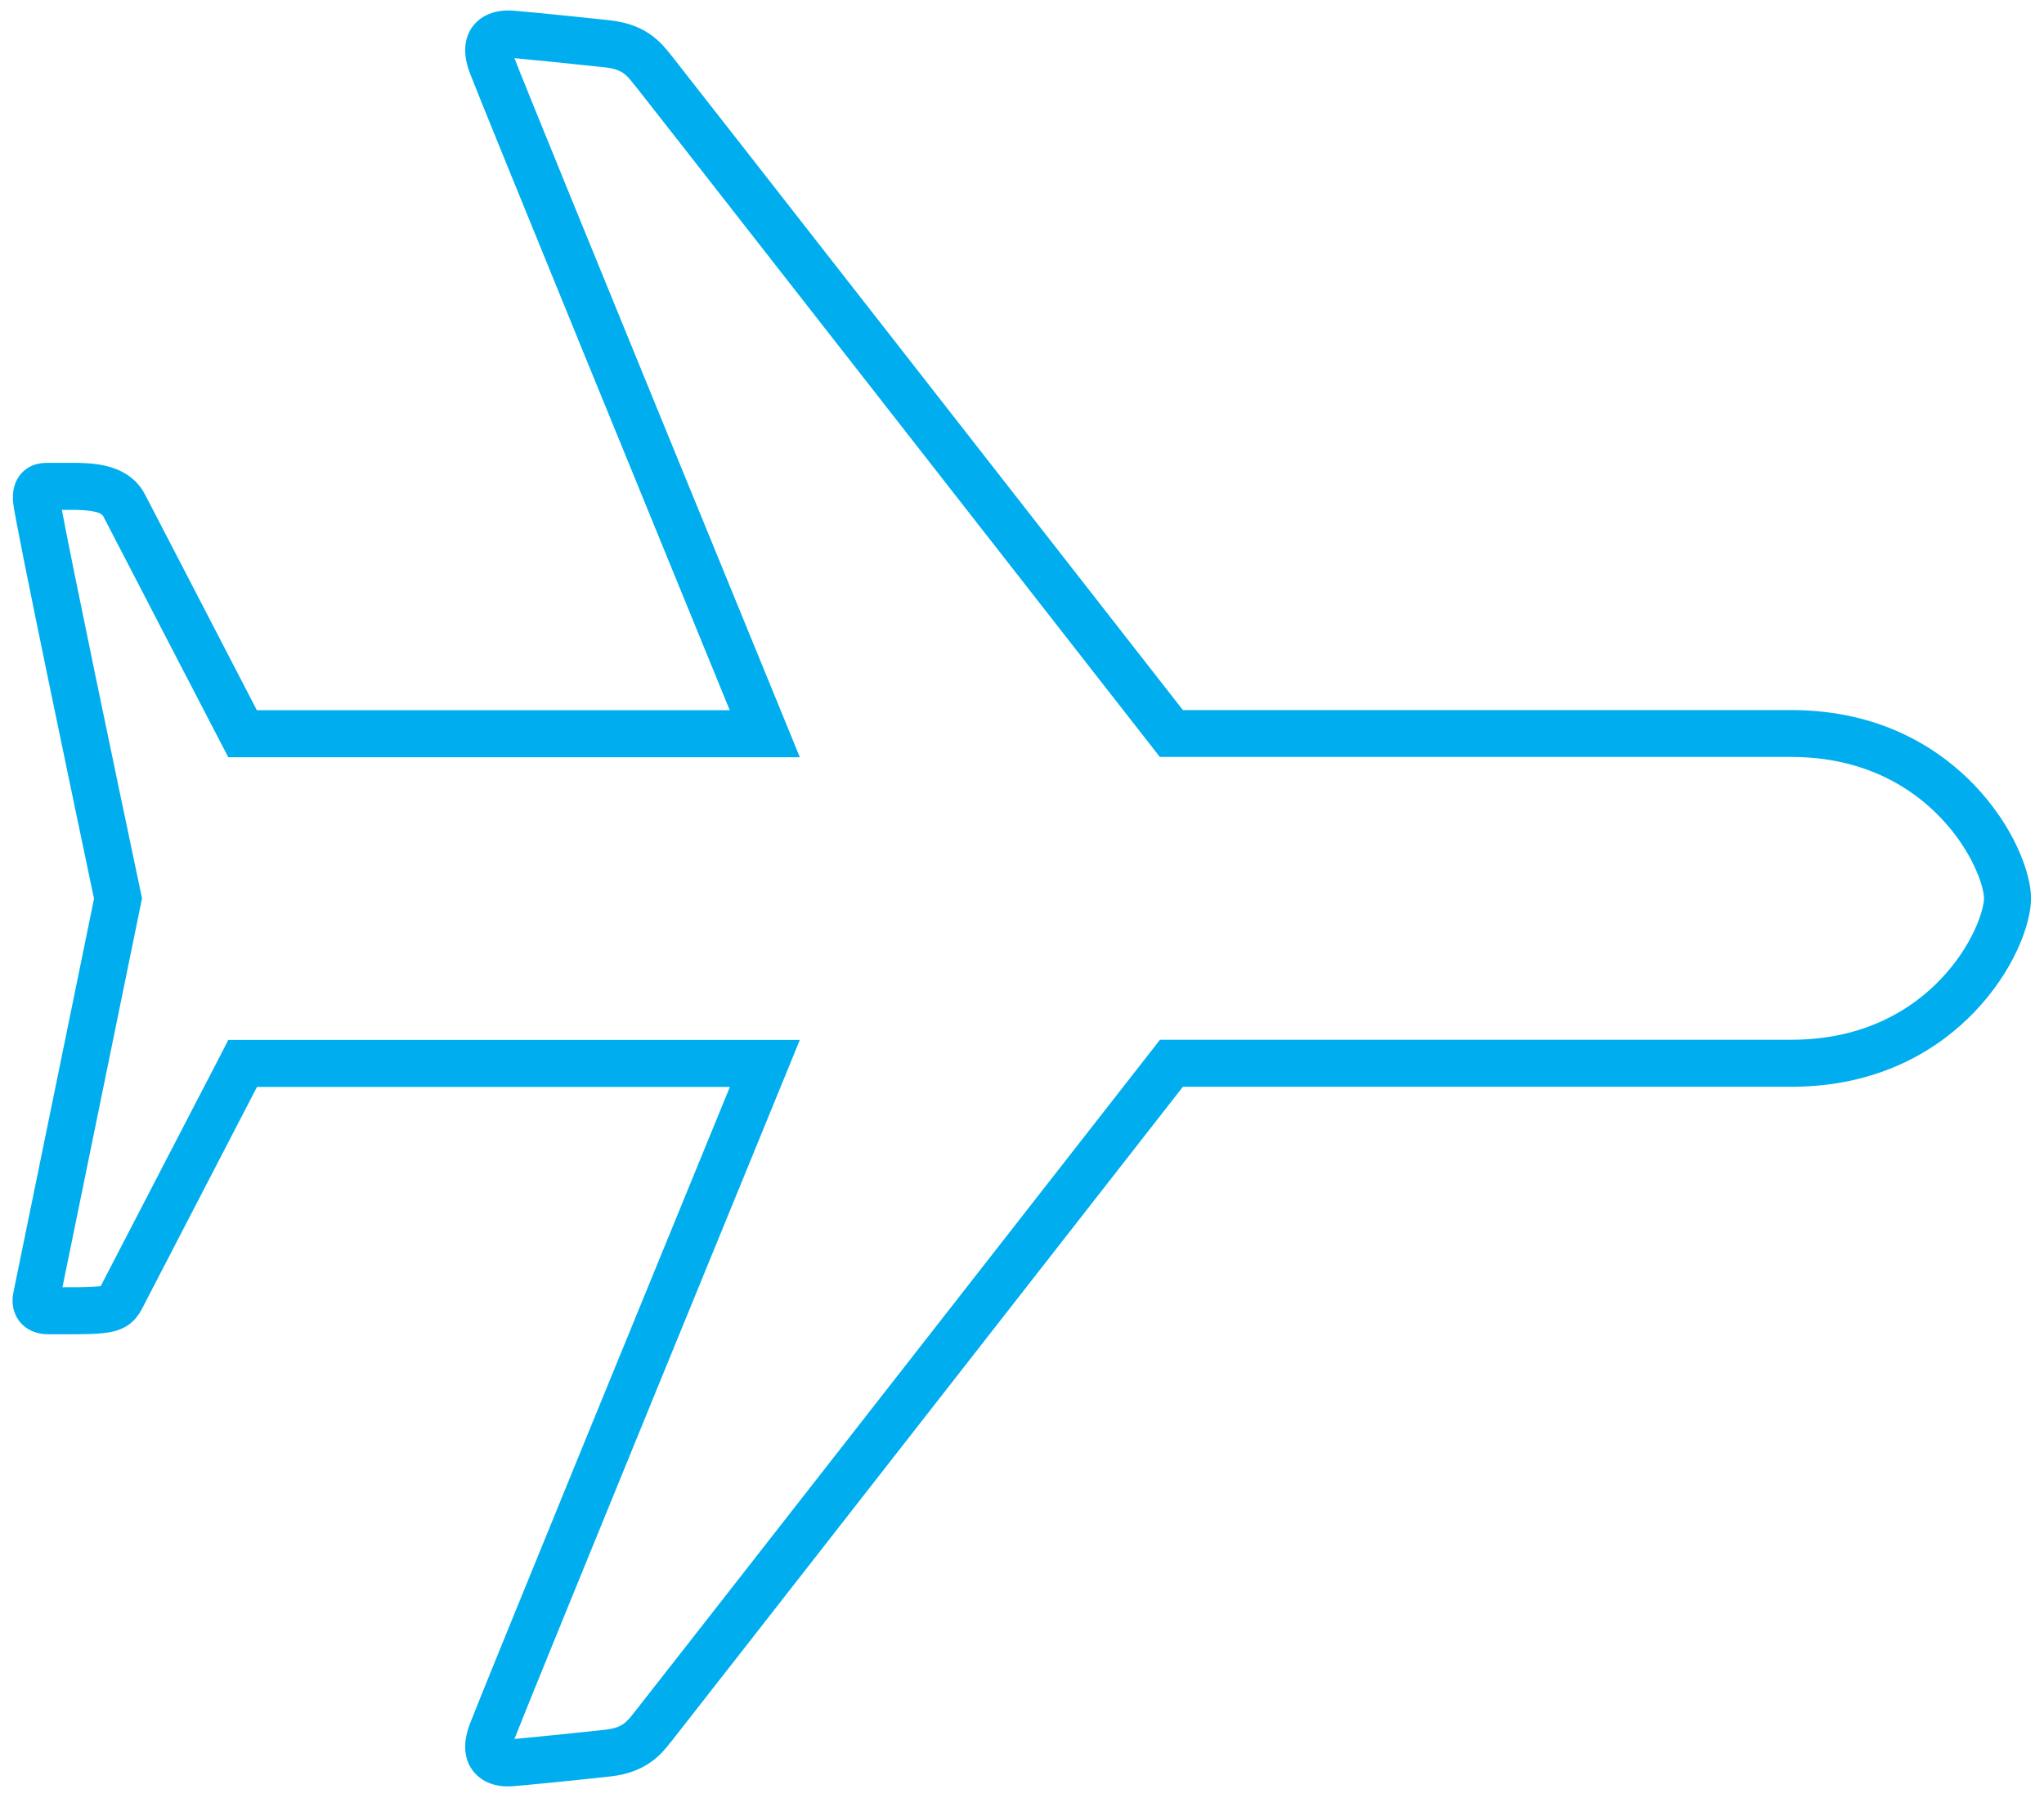 <svg width="83" height="73" viewBox="0 0 83 73" fill="none" xmlns="http://www.w3.org/2000/svg">
<path d="M20.631 72.536C19.817 72.536 19.39 72.15 19.203 71.904C18.945 71.564 18.716 70.967 19.074 70.012C19.501 68.876 27.448 49.475 29.638 44.134H10.436C9.516 45.914 6.489 51.741 5.903 52.877L5.862 52.959C5.686 53.305 5.47 53.732 4.902 53.966C4.498 54.136 3.988 54.171 3.139 54.177H1.95C1.476 54.177 1.066 53.996 0.802 53.668C0.65 53.48 0.416 53.07 0.55 52.45C0.697 51.741 3.455 38.278 3.818 36.492C3.192 33.517 0.603 21.189 0.533 20.41C0.486 19.913 0.603 19.509 0.873 19.216C1.253 18.794 1.763 18.794 1.95 18.794H3.145C3.83 18.812 5.253 18.847 5.897 20.094C6.483 21.23 9.51 27.057 10.43 28.837H29.632C27.448 23.497 19.501 4.089 19.074 2.953C18.716 2.004 18.945 1.401 19.203 1.061C19.407 0.792 19.899 0.353 20.877 0.435C21.445 0.482 23.29 0.663 24.784 0.827C26.259 0.991 26.862 1.752 27.226 2.209C27.249 2.239 27.272 2.274 27.302 2.303C27.624 2.701 45.438 25.505 48.033 28.832H72.734C76.465 28.832 78.83 30.483 80.16 31.865C81.747 33.517 82.473 35.414 82.473 36.48C82.473 37.546 81.753 39.449 80.171 41.094C78.848 42.477 76.476 44.128 72.734 44.128H48.033C45.432 47.454 27.624 70.258 27.302 70.657C27.278 70.686 27.255 70.715 27.226 70.75C26.868 71.207 26.265 71.968 24.784 72.132C23.284 72.296 21.445 72.478 20.877 72.525C20.79 72.536 20.707 72.536 20.631 72.536ZM9.27 42.225H32.478L31.94 43.542C31.834 43.8 21.645 68.66 20.889 70.61C21.586 70.545 23.243 70.381 24.573 70.235C25.258 70.159 25.445 69.925 25.726 69.567C25.756 69.532 25.785 69.491 25.814 69.456C26.101 69.105 39.676 51.724 46.815 42.588L47.102 42.219H72.74C75.809 42.219 77.729 40.889 78.795 39.771C80.119 38.389 80.564 36.931 80.564 36.474C80.564 36.023 80.113 34.565 78.784 33.183C77.712 32.064 75.791 30.735 72.734 30.735H47.096L46.809 30.366C39.676 21.236 26.101 3.861 25.814 3.509C25.785 3.474 25.756 3.439 25.726 3.404C25.445 3.047 25.258 2.812 24.573 2.736C23.243 2.59 21.586 2.426 20.889 2.362C21.645 4.318 31.84 29.177 31.94 29.429L32.478 30.747H9.27L9.001 30.231C8.96 30.155 4.89 22.314 4.199 20.973C4.164 20.908 4.076 20.727 3.104 20.703H2.512C2.899 22.788 4.574 30.828 5.727 36.286L5.768 36.48L5.727 36.673C5.698 36.814 3.133 49.346 2.536 52.268H3.121C3.607 52.262 3.935 52.245 4.093 52.221C4.117 52.18 4.14 52.133 4.158 52.092L4.205 51.999C4.896 50.658 8.966 42.822 9.007 42.74L9.27 42.225Z" fill="#00AEEF"/>
</svg>

